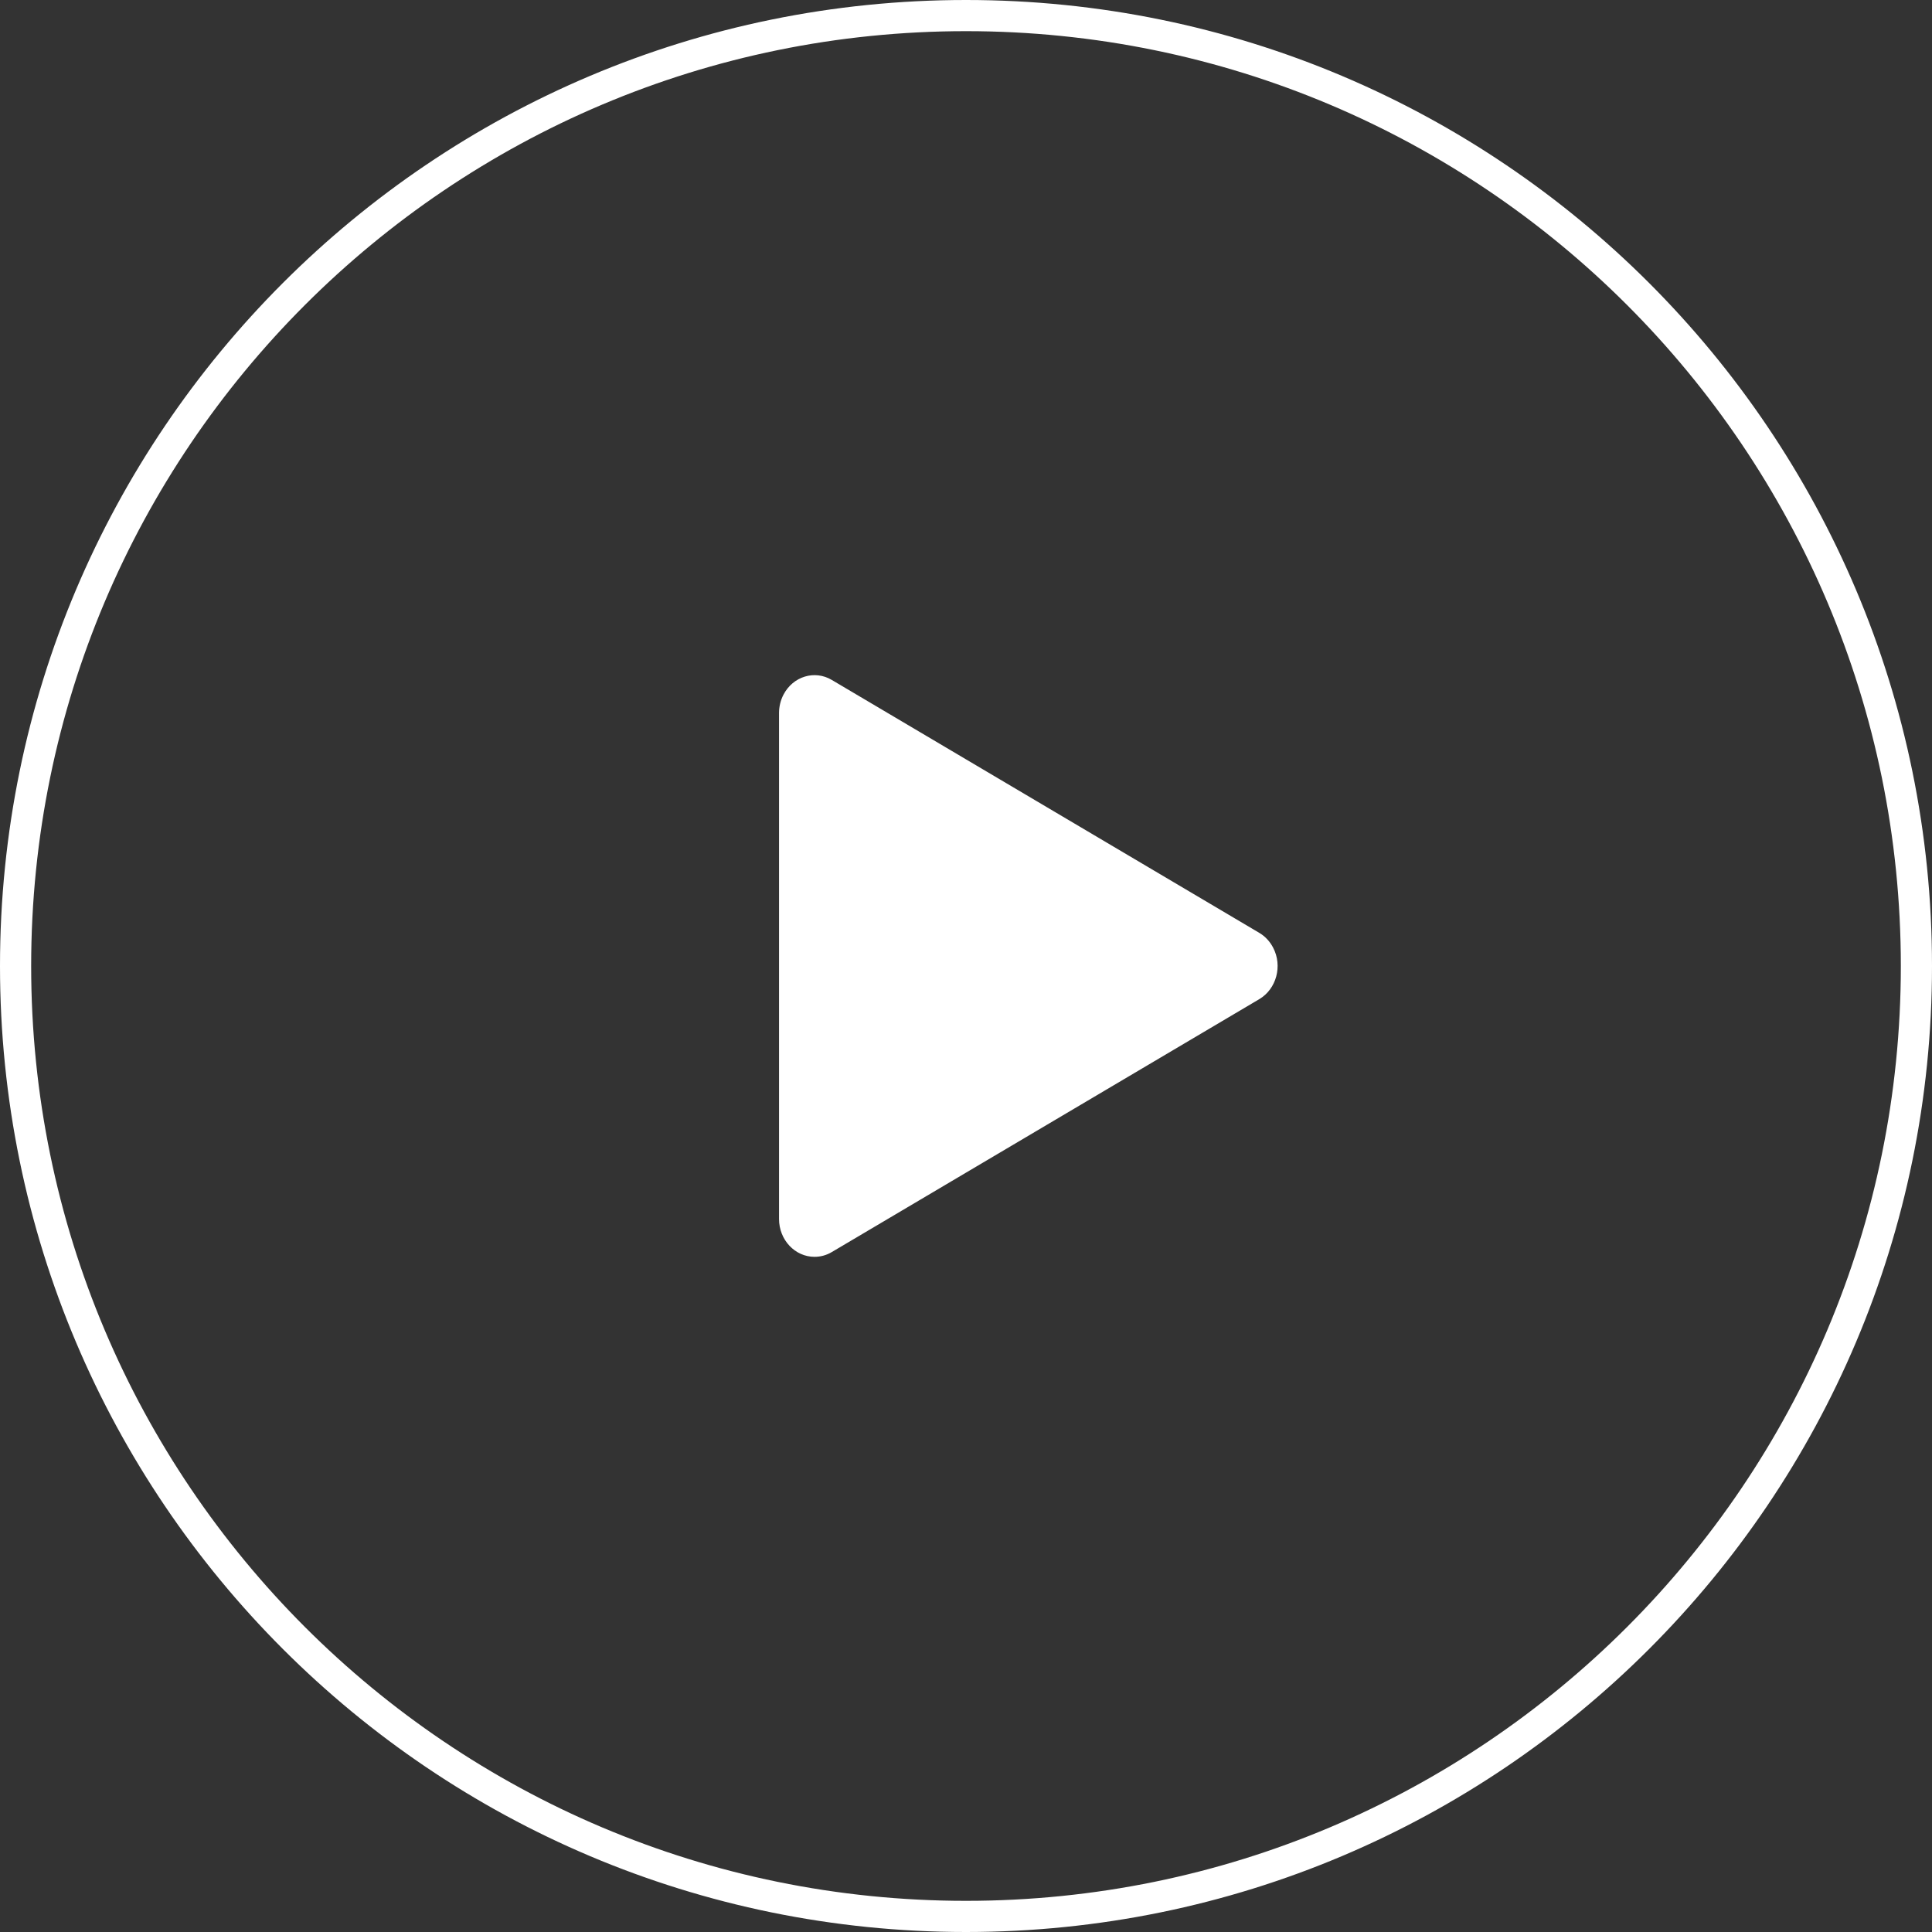 <svg width="62" height="62" viewBox="0 0 62 62" fill="none" xmlns="http://www.w3.org/2000/svg">
<rect x="0" y="0" width="62" height="62" fill="#333333" stroke="none"/>
<path fill-rule="evenodd" clip-rule="evenodd" d="M61 31C61 47.569 47.569 61 31 61C14.431 61 1 47.569 1 31C1 14.431 14.431 1 31 1C47.569 1 61 14.431 61 31ZM62 31C62 48.121 48.121 62 31 62C13.879 62 0 48.121 0 31C0 13.879 13.879 0 31 0C48.121 0 62 13.879 62 31ZM25.143 22.292C25.049 22.473 25 22.676 25 22.883V39.119C25 39.789 25.511 40.333 26.14 40.333C26.335 40.333 26.526 40.28 26.693 40.18L40.413 32.063C40.963 31.737 41.163 30.997 40.856 30.411C40.753 30.212 40.6 30.048 40.413 29.937L26.693 21.82C26.143 21.493 25.449 21.705 25.143 22.292Z" fill="white"/>
</svg>
